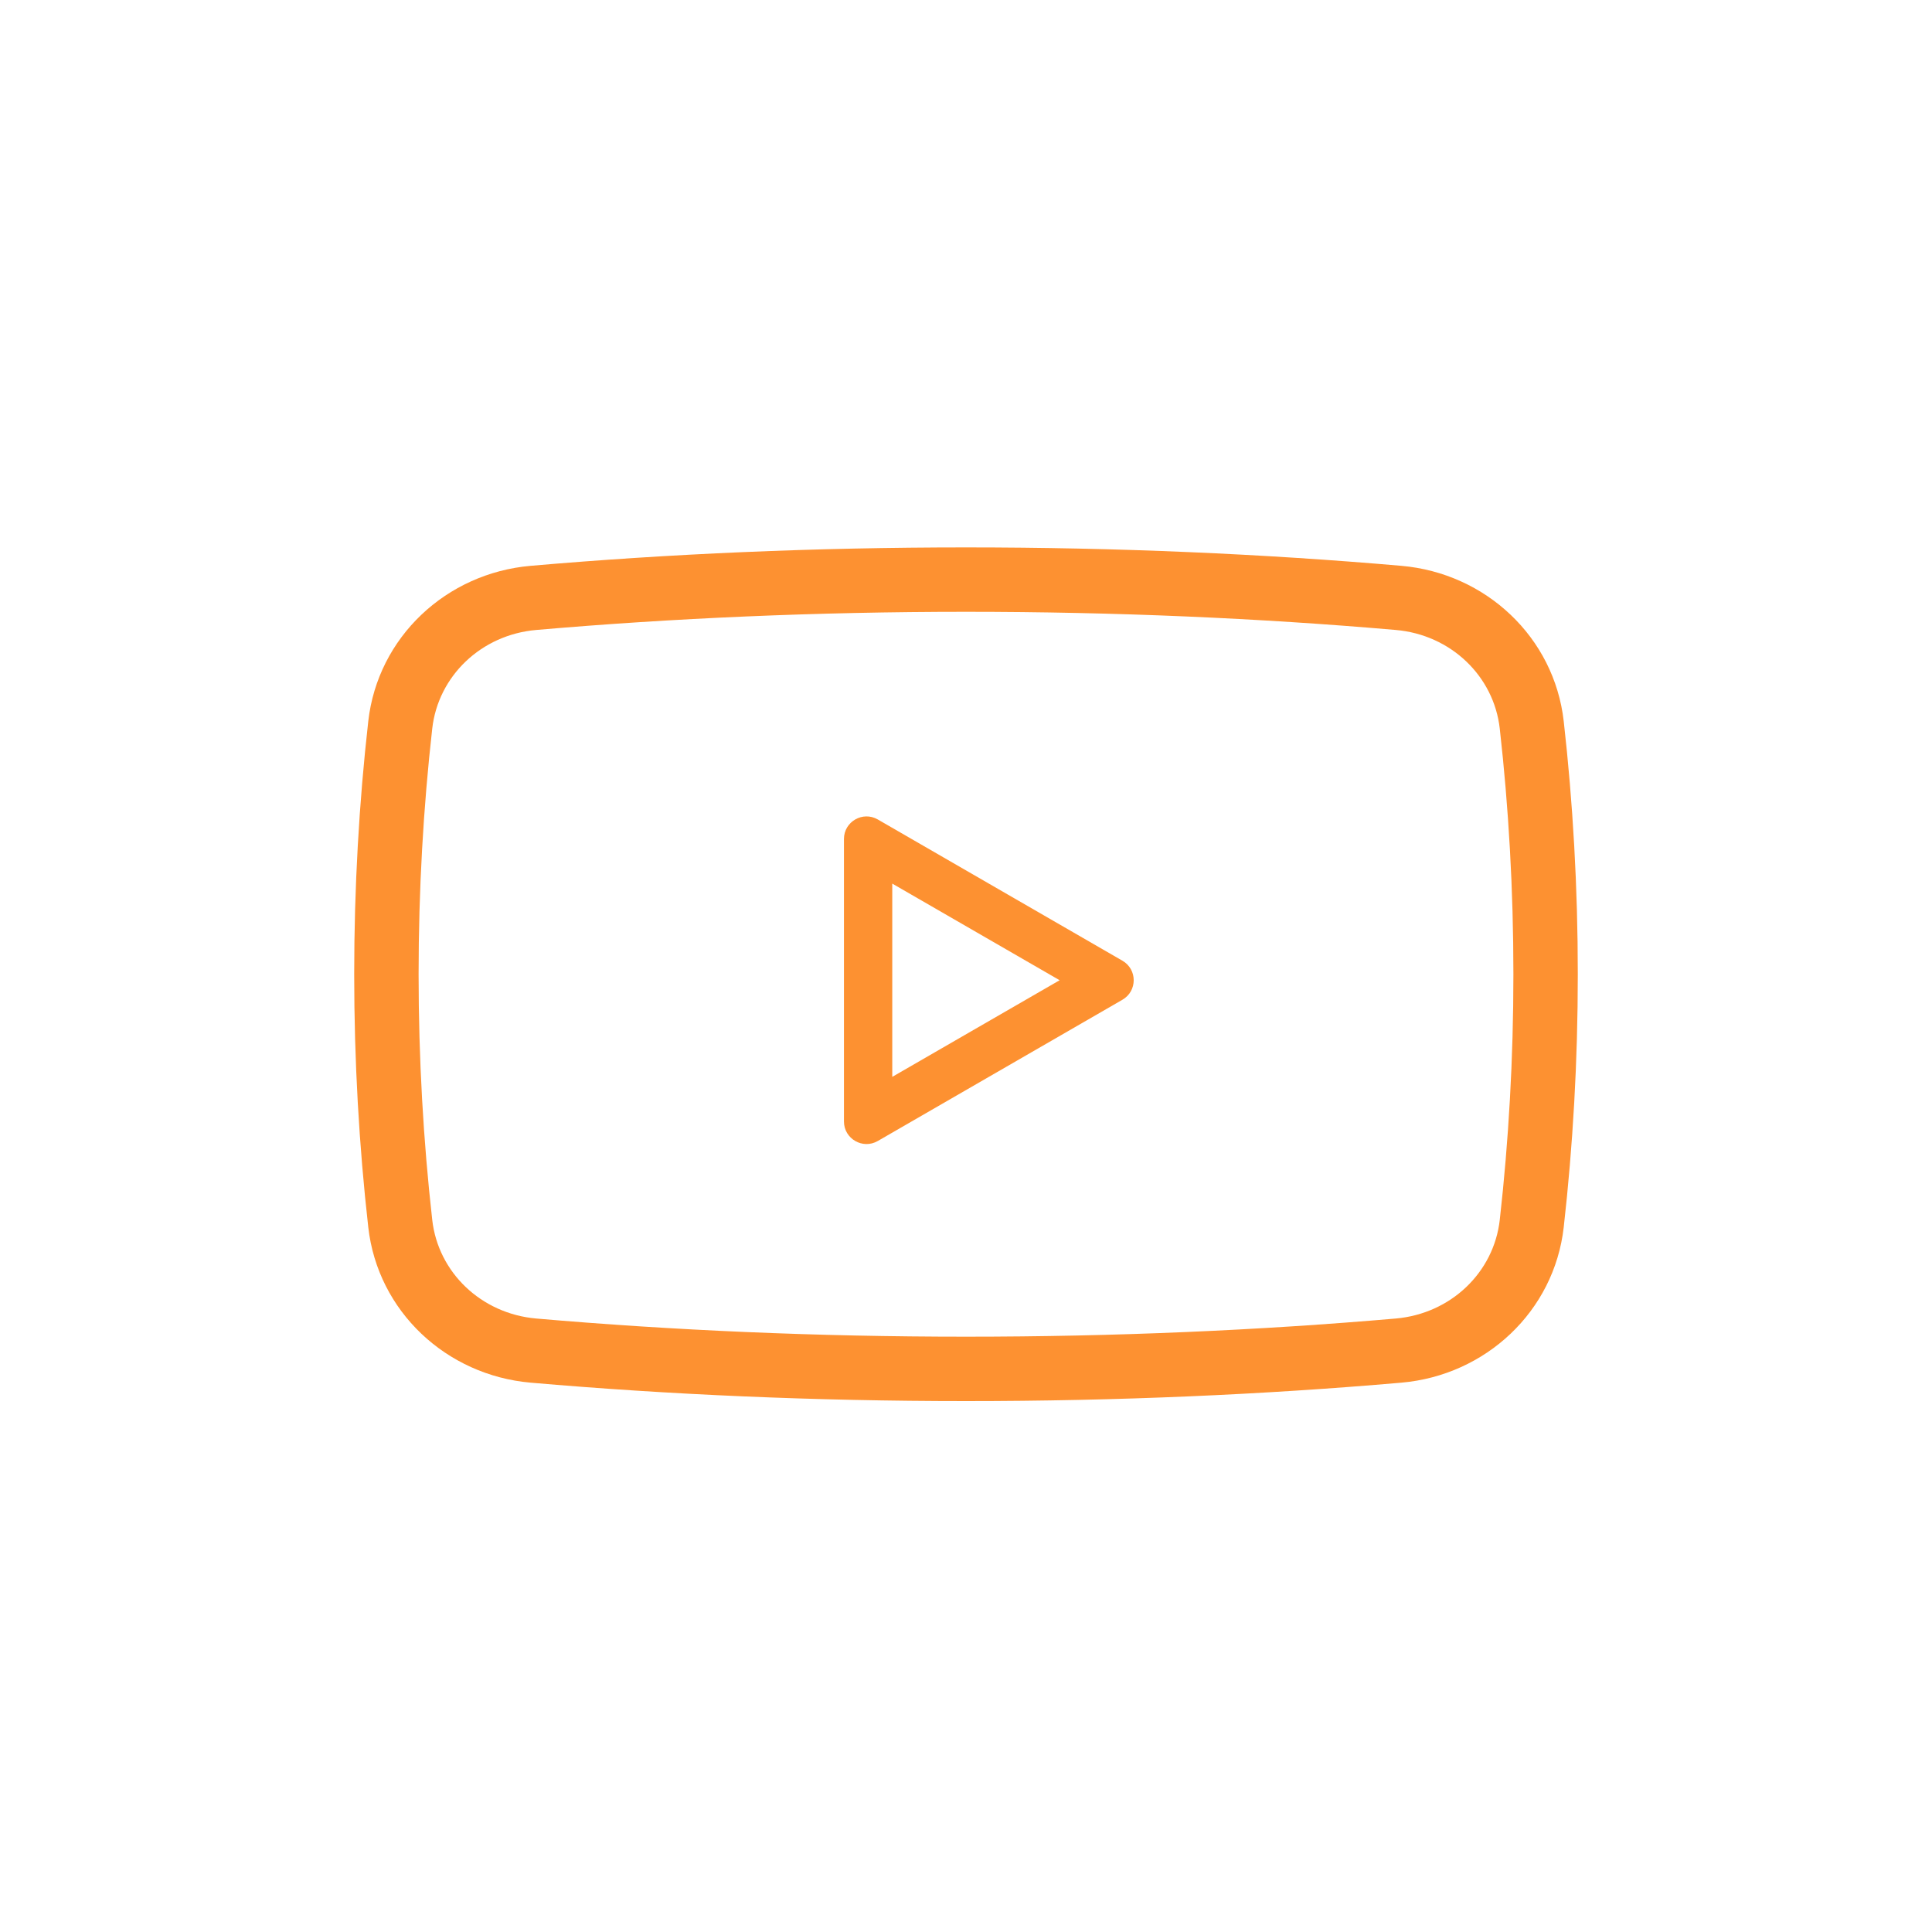 <svg width="60" height="60" viewBox="0 0 60 60" fill="none" xmlns="http://www.w3.org/2000/svg">
<path fill-rule="evenodd" clip-rule="evenodd" d="M26.21 26.055C26.21 25.517 26.794 25.18 27.26 25.449L34.858 29.836C35.325 30.105 35.325 30.779 34.858 31.048L27.26 35.435C26.794 35.704 26.21 35.367 26.21 34.829V26.055ZM32.908 30.442L27.71 33.443V27.441L32.908 30.442Z" fill="#FD9131"/>
<path fill-rule="evenodd" clip-rule="evenodd" d="M43.519 42.94C46.139 42.712 48.267 40.726 48.563 38.112C48.849 35.581 49 32.953 49 30.256C49 27.559 48.849 24.93 48.563 22.399C48.267 19.786 46.139 17.799 43.519 17.572C39.241 17.2 34.702 17 30 17C25.297 17 20.759 17.2 16.481 17.572C13.861 17.799 11.732 19.786 11.437 22.399C11.151 24.93 11 27.559 11 30.256C11 32.953 11.151 35.581 11.437 38.112C11.732 40.726 13.861 42.712 16.481 42.94C20.759 43.312 25.297 43.512 30 43.512C34.702 43.512 39.241 43.312 43.519 42.94ZM47 30.256C47 32.878 46.853 35.432 46.576 37.888C46.392 39.512 45.061 40.798 43.346 40.948C39.128 41.314 34.646 41.512 30 41.512C25.354 41.512 20.872 41.314 16.654 40.948C14.939 40.798 13.608 39.512 13.424 37.888C13.147 35.432 13 32.878 13 30.256C13 27.633 13.147 25.08 13.424 22.624C13.608 21 14.939 19.713 16.654 19.564C20.872 19.198 25.354 19 30 19C34.646 19 39.128 19.198 43.346 19.564C45.061 19.713 46.392 21 46.576 22.624C46.853 25.08 47 27.633 47 30.256Z" fill="#FD9131"/>
</svg>
